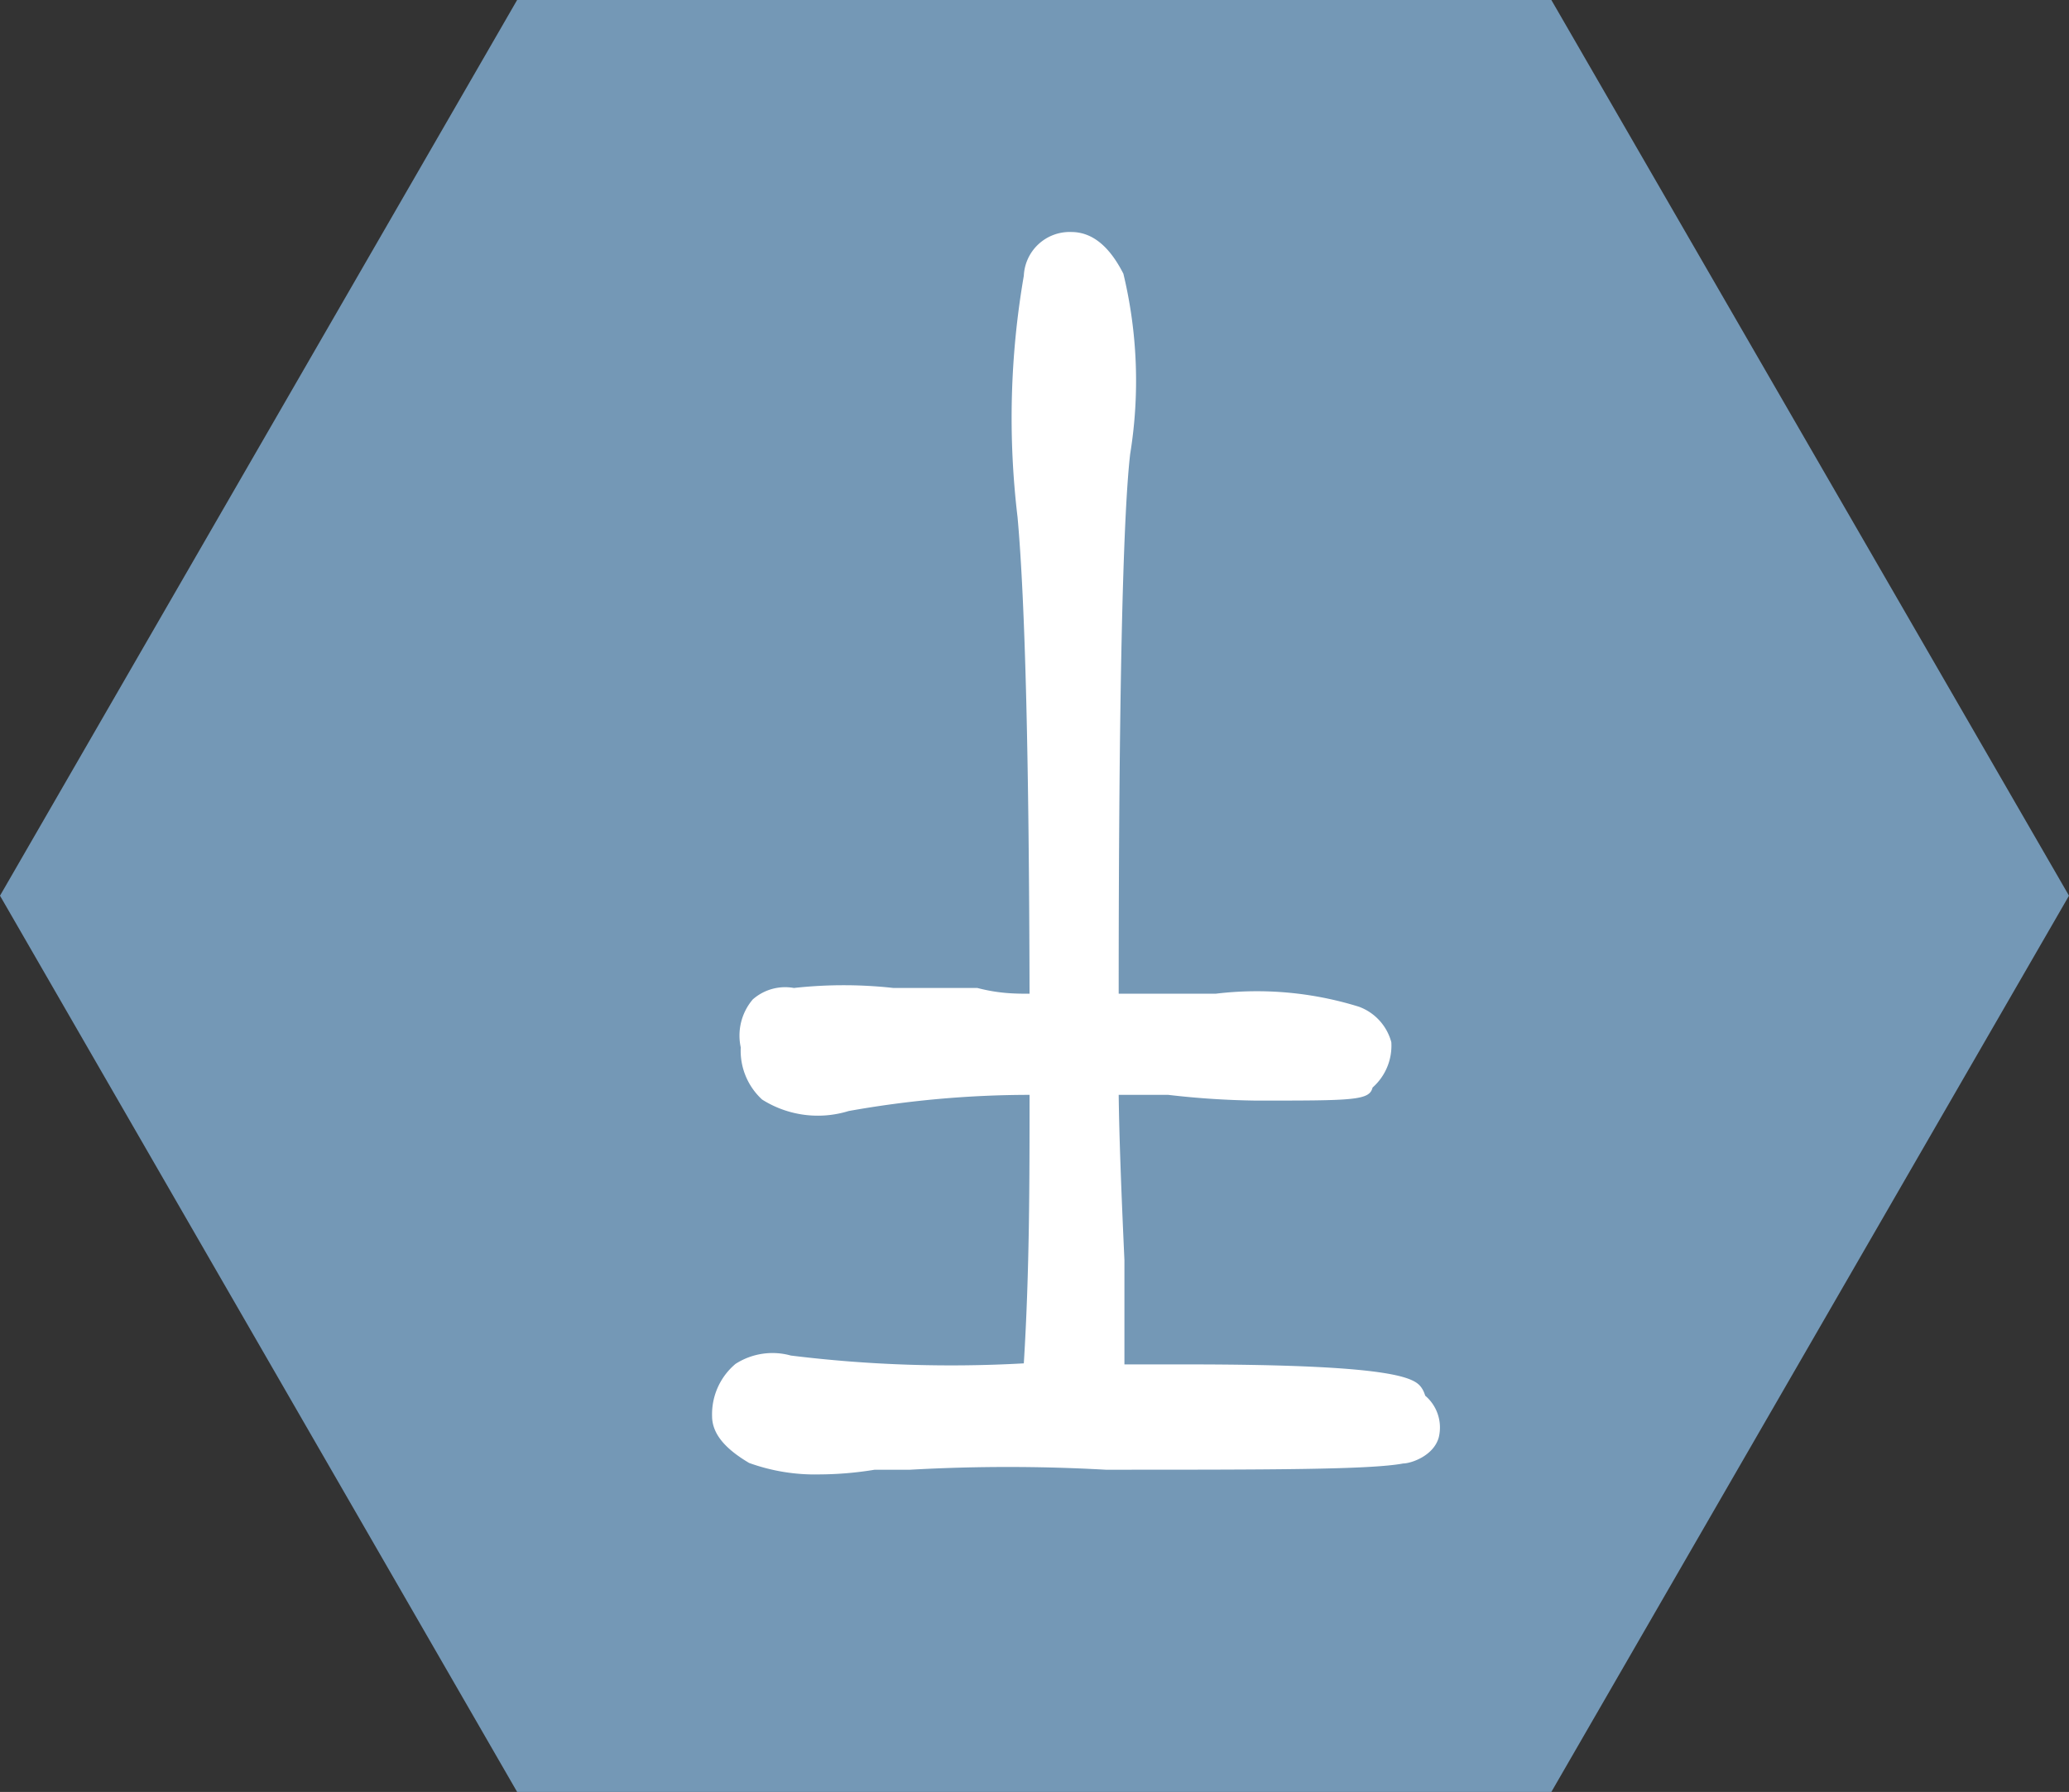 <svg xmlns="http://www.w3.org/2000/svg" viewBox="0 0 39.69 34.37"><rect x="0" y="0" width="39.69" height="34.37" fill="#333333" stroke="none"/><defs><style>.cls-1{fill:#7498b6;}.cls-2{fill:#fff;}</style></defs><title>hex_tu</title><g id="图层_2" data-name="图层 2"><g id="图层_1-2" data-name="图层 1"><polygon class="cls-1" points="9.92 34.37 29.76 34.37 39.69 17.18 29.76 0 9.92 0 0 17.18 9.92 34.37"/><path class="cls-2" d="M27.34,26.77a.61.61,0,0,0-.05-.12c-.12-.19-.29-.48-4.53-.48H21.57v-2c-.06-1.31-.1-2.37-.11-3.17h.95a16.18,16.18,0,0,0,1.68.11c1.87,0,2.18,0,2.24-.25a1.07,1.07,0,0,0,.36-.87,1,1,0,0,0-.62-.68,6.59,6.59,0,0,0-2.75-.25H21.46c0-5.66.08-9.14.22-10.35a8.78,8.78,0,0,0-.13-3.46c-.27-.53-.6-.8-1-.8a.88.88,0,0,0-.91.84,16,16,0,0,0-.12,4.63c.15,1.66.22,4.73.23,9.14-.26,0-.58,0-1-.11H17.14a8.65,8.65,0,0,0-1.91,0,.94.94,0,0,0-.79.22,1.07,1.07,0,0,0-.23.92,1.27,1.27,0,0,0,.41,1,2,2,0,0,0,1.66.22A19.76,19.76,0,0,1,19.75,21c0,1.66,0,3.39-.11,5.15A25.05,25.05,0,0,1,15.17,26a1.31,1.31,0,0,0-1.06.16,1.26,1.26,0,0,0-.45,1c0,.32.22.61.71.9a3.71,3.71,0,0,0,1.35.22,6.69,6.69,0,0,0,1.06-.09h.68a33.49,33.49,0,0,1,3.75,0c3.16,0,5.07,0,5.71-.12.14,0,.58-.14.68-.5A.8.8,0,0,0,27.34,26.77Z"/></g></g></svg>
